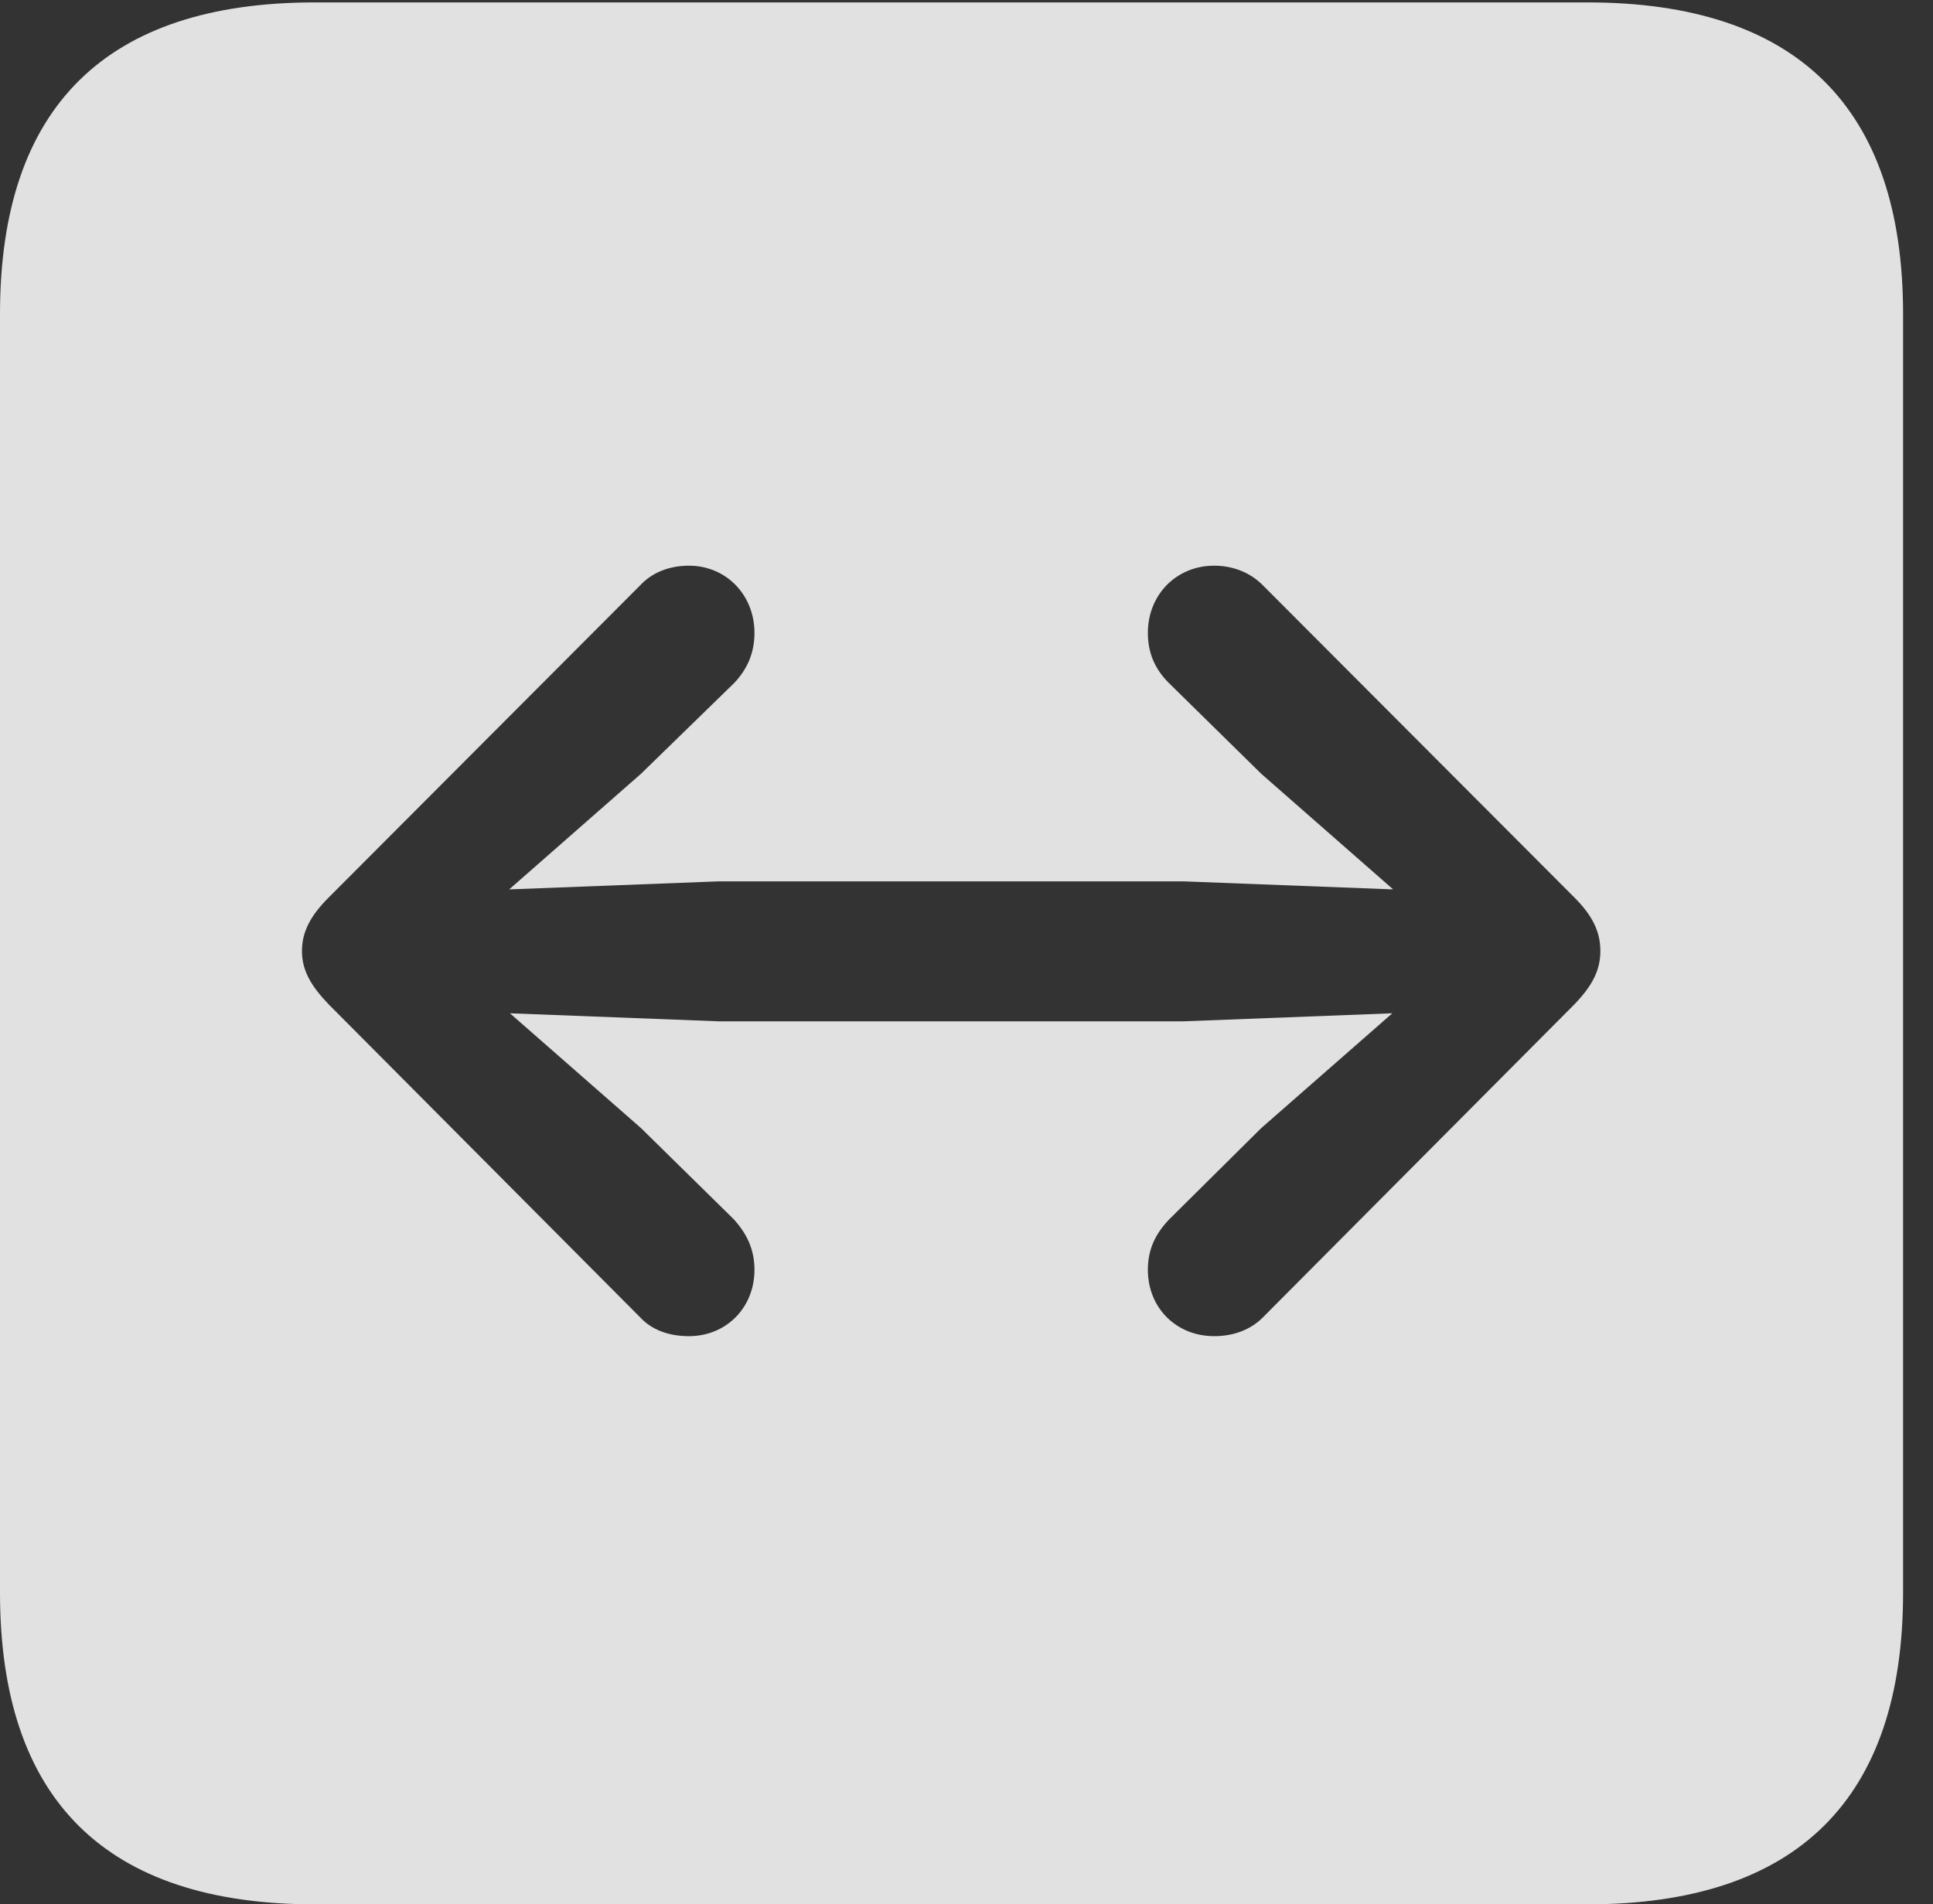 <?xml version="1.0" encoding="UTF-8"?>
<!--Generator: Apple Native CoreSVG 232.5-->
<!DOCTYPE svg
PUBLIC "-//W3C//DTD SVG 1.1//EN"
       "http://www.w3.org/Graphics/SVG/1.1/DTD/svg11.dtd">
<svg version="1.1" xmlns="http://www.w3.org/2000/svg" xmlns:xlink="http://www.w3.org/1999/xlink" width="23.32" height="22.979">
 <rect width="100%" height="100%" fill="#333333" stroke="none"/>
 <g>
  <rect height="22.979" opacity="0" width="23.32" x="0" y="0"/>
  <path d="M22.959 3.789L22.959 19.219C22.959 21.709 21.68 22.979 19.15 22.979L3.799 22.979C1.279 22.979 0 21.719 0 19.219L0 3.789C0 1.289 1.279 0.029 3.799 0.029L19.15 0.029C21.68 0.029 22.959 1.299 22.959 3.789ZM13.848 7.637C13.848 7.881 13.935 8.076 14.102 8.242L15.215 9.336L16.807 10.732L14.277 10.635L8.672 10.635L6.143 10.732L7.734 9.336L8.857 8.242C9.014 8.076 9.102 7.881 9.102 7.637C9.102 7.178 8.76 6.826 8.311 6.826C8.066 6.826 7.861 6.914 7.725 7.061L3.965 10.83C3.75 11.045 3.643 11.24 3.643 11.475C3.643 11.709 3.75 11.895 3.965 12.119L7.725 15.898C7.861 16.045 8.066 16.123 8.311 16.123C8.76 16.123 9.102 15.781 9.102 15.322C9.102 15.068 9.004 14.883 8.857 14.717L7.734 13.613L6.152 12.227L8.672 12.324L14.277 12.324L16.797 12.227L15.215 13.613L14.102 14.717C13.945 14.883 13.848 15.068 13.848 15.322C13.848 15.781 14.19 16.123 14.648 16.123C14.883 16.123 15.088 16.045 15.234 15.898L18.994 12.119C19.209 11.895 19.307 11.709 19.307 11.475C19.307 11.24 19.209 11.045 18.994 10.83L15.234 7.061C15.088 6.914 14.883 6.826 14.648 6.826C14.19 6.826 13.848 7.178 13.848 7.637Z" fill="#ffffff" fill-opacity="0.85"/>
 </g>
</svg>
